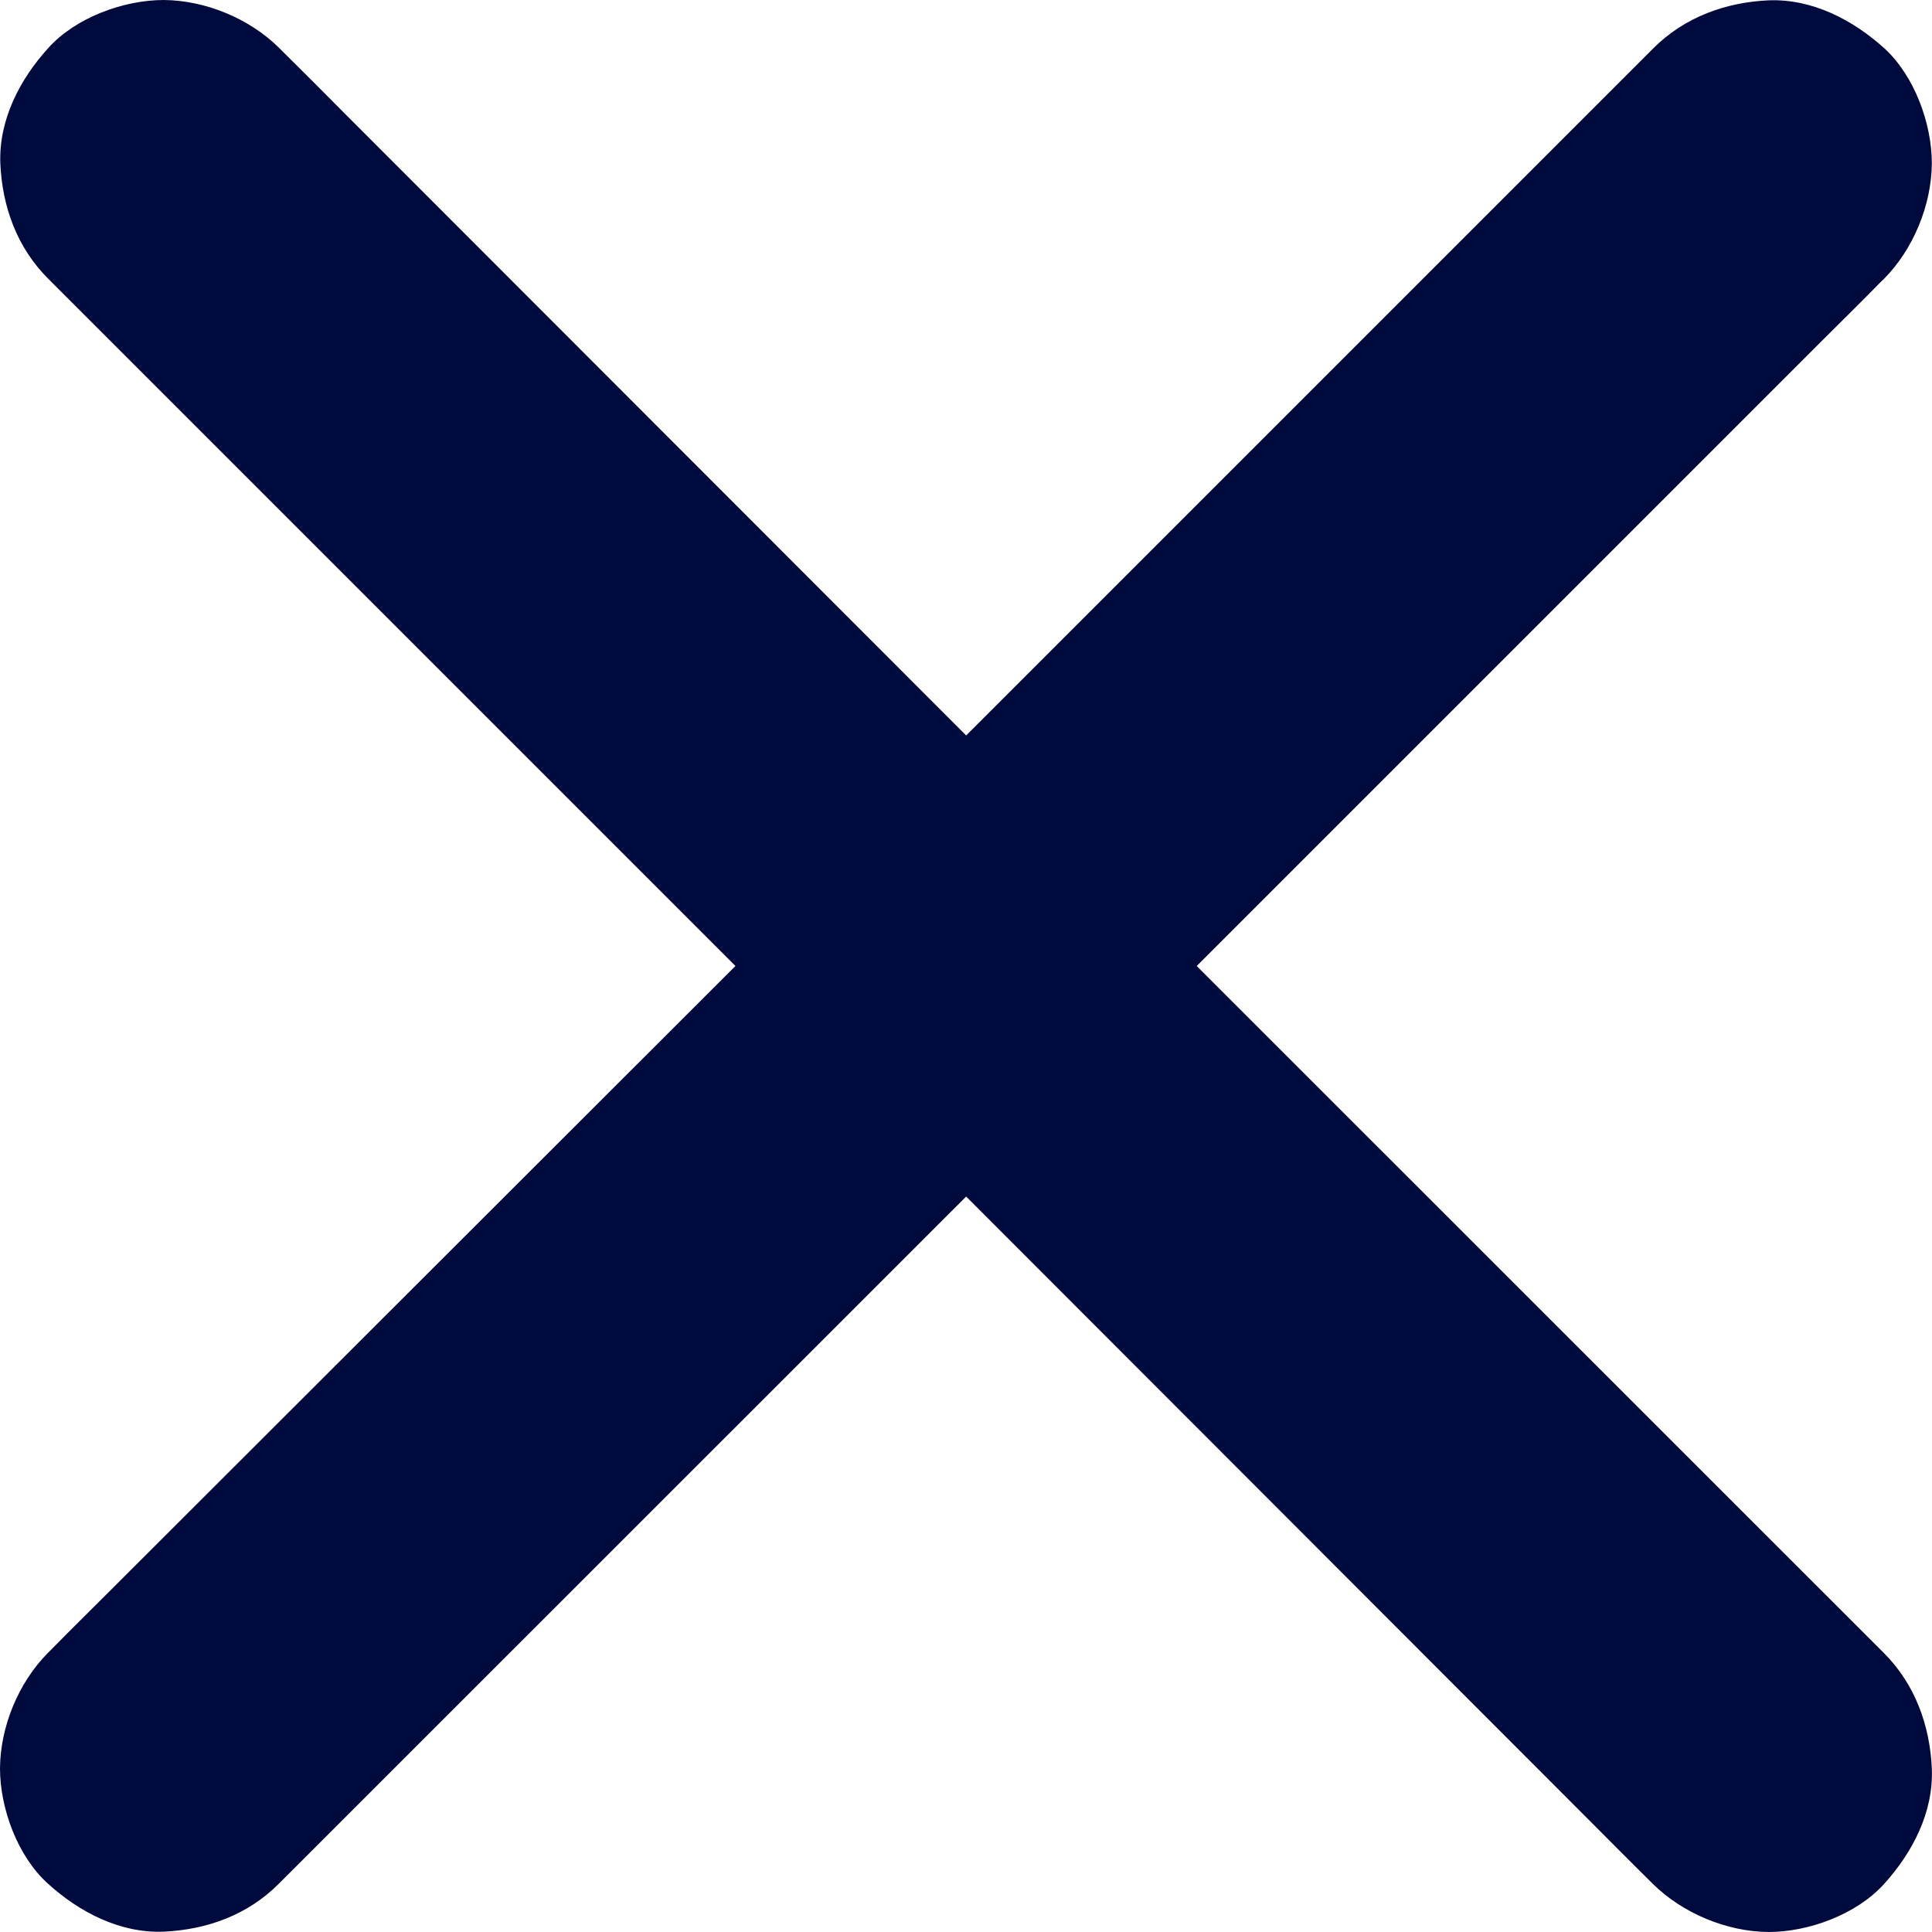 <svg width="12" height="12" viewBox="0 0 12 12" fill="none" xmlns="http://www.w3.org/2000/svg">
<path d="M11.999 1.015C11.997 1.274 11.884 1.548 11.702 1.732L11.685 1.748C11.556 1.88 11.426 2.007 11.296 2.137L7.433 6L11.702 10.268C11.894 10.46 11.987 10.716 11.999 10.985C12.01 11.257 11.878 11.508 11.702 11.702C11.531 11.891 11.234 12 10.985 12C10.725 11.998 10.452 11.884 10.267 11.702L10.251 11.686C10.119 11.556 9.992 11.427 9.862 11.297L6.001 7.432L1.732 11.7C1.538 11.895 1.284 11.986 1.015 11.998C0.744 12.008 0.492 11.876 0.298 11.7C0.109 11.53 0 11.232 0 10.983C0.002 10.724 0.115 10.45 0.298 10.266L0.314 10.25C0.444 10.118 0.573 9.991 0.703 9.861L4.568 6L0.3 1.732C0.105 1.537 0.014 1.284 0.002 1.015C-0.008 0.743 0.124 0.492 0.3 0.298C0.47 0.109 0.768 0 1.017 0C1.276 0.002 1.55 0.115 1.734 0.298L1.75 0.314C1.882 0.444 2.01 0.573 2.139 0.703L6.001 4.568L10.269 0.3C10.462 0.107 10.717 0.014 10.986 0.002C11.258 -0.008 11.509 0.124 11.704 0.3C11.89 0.47 11.999 0.766 11.999 1.015Z" fill="#010A3D"/>
</svg>
